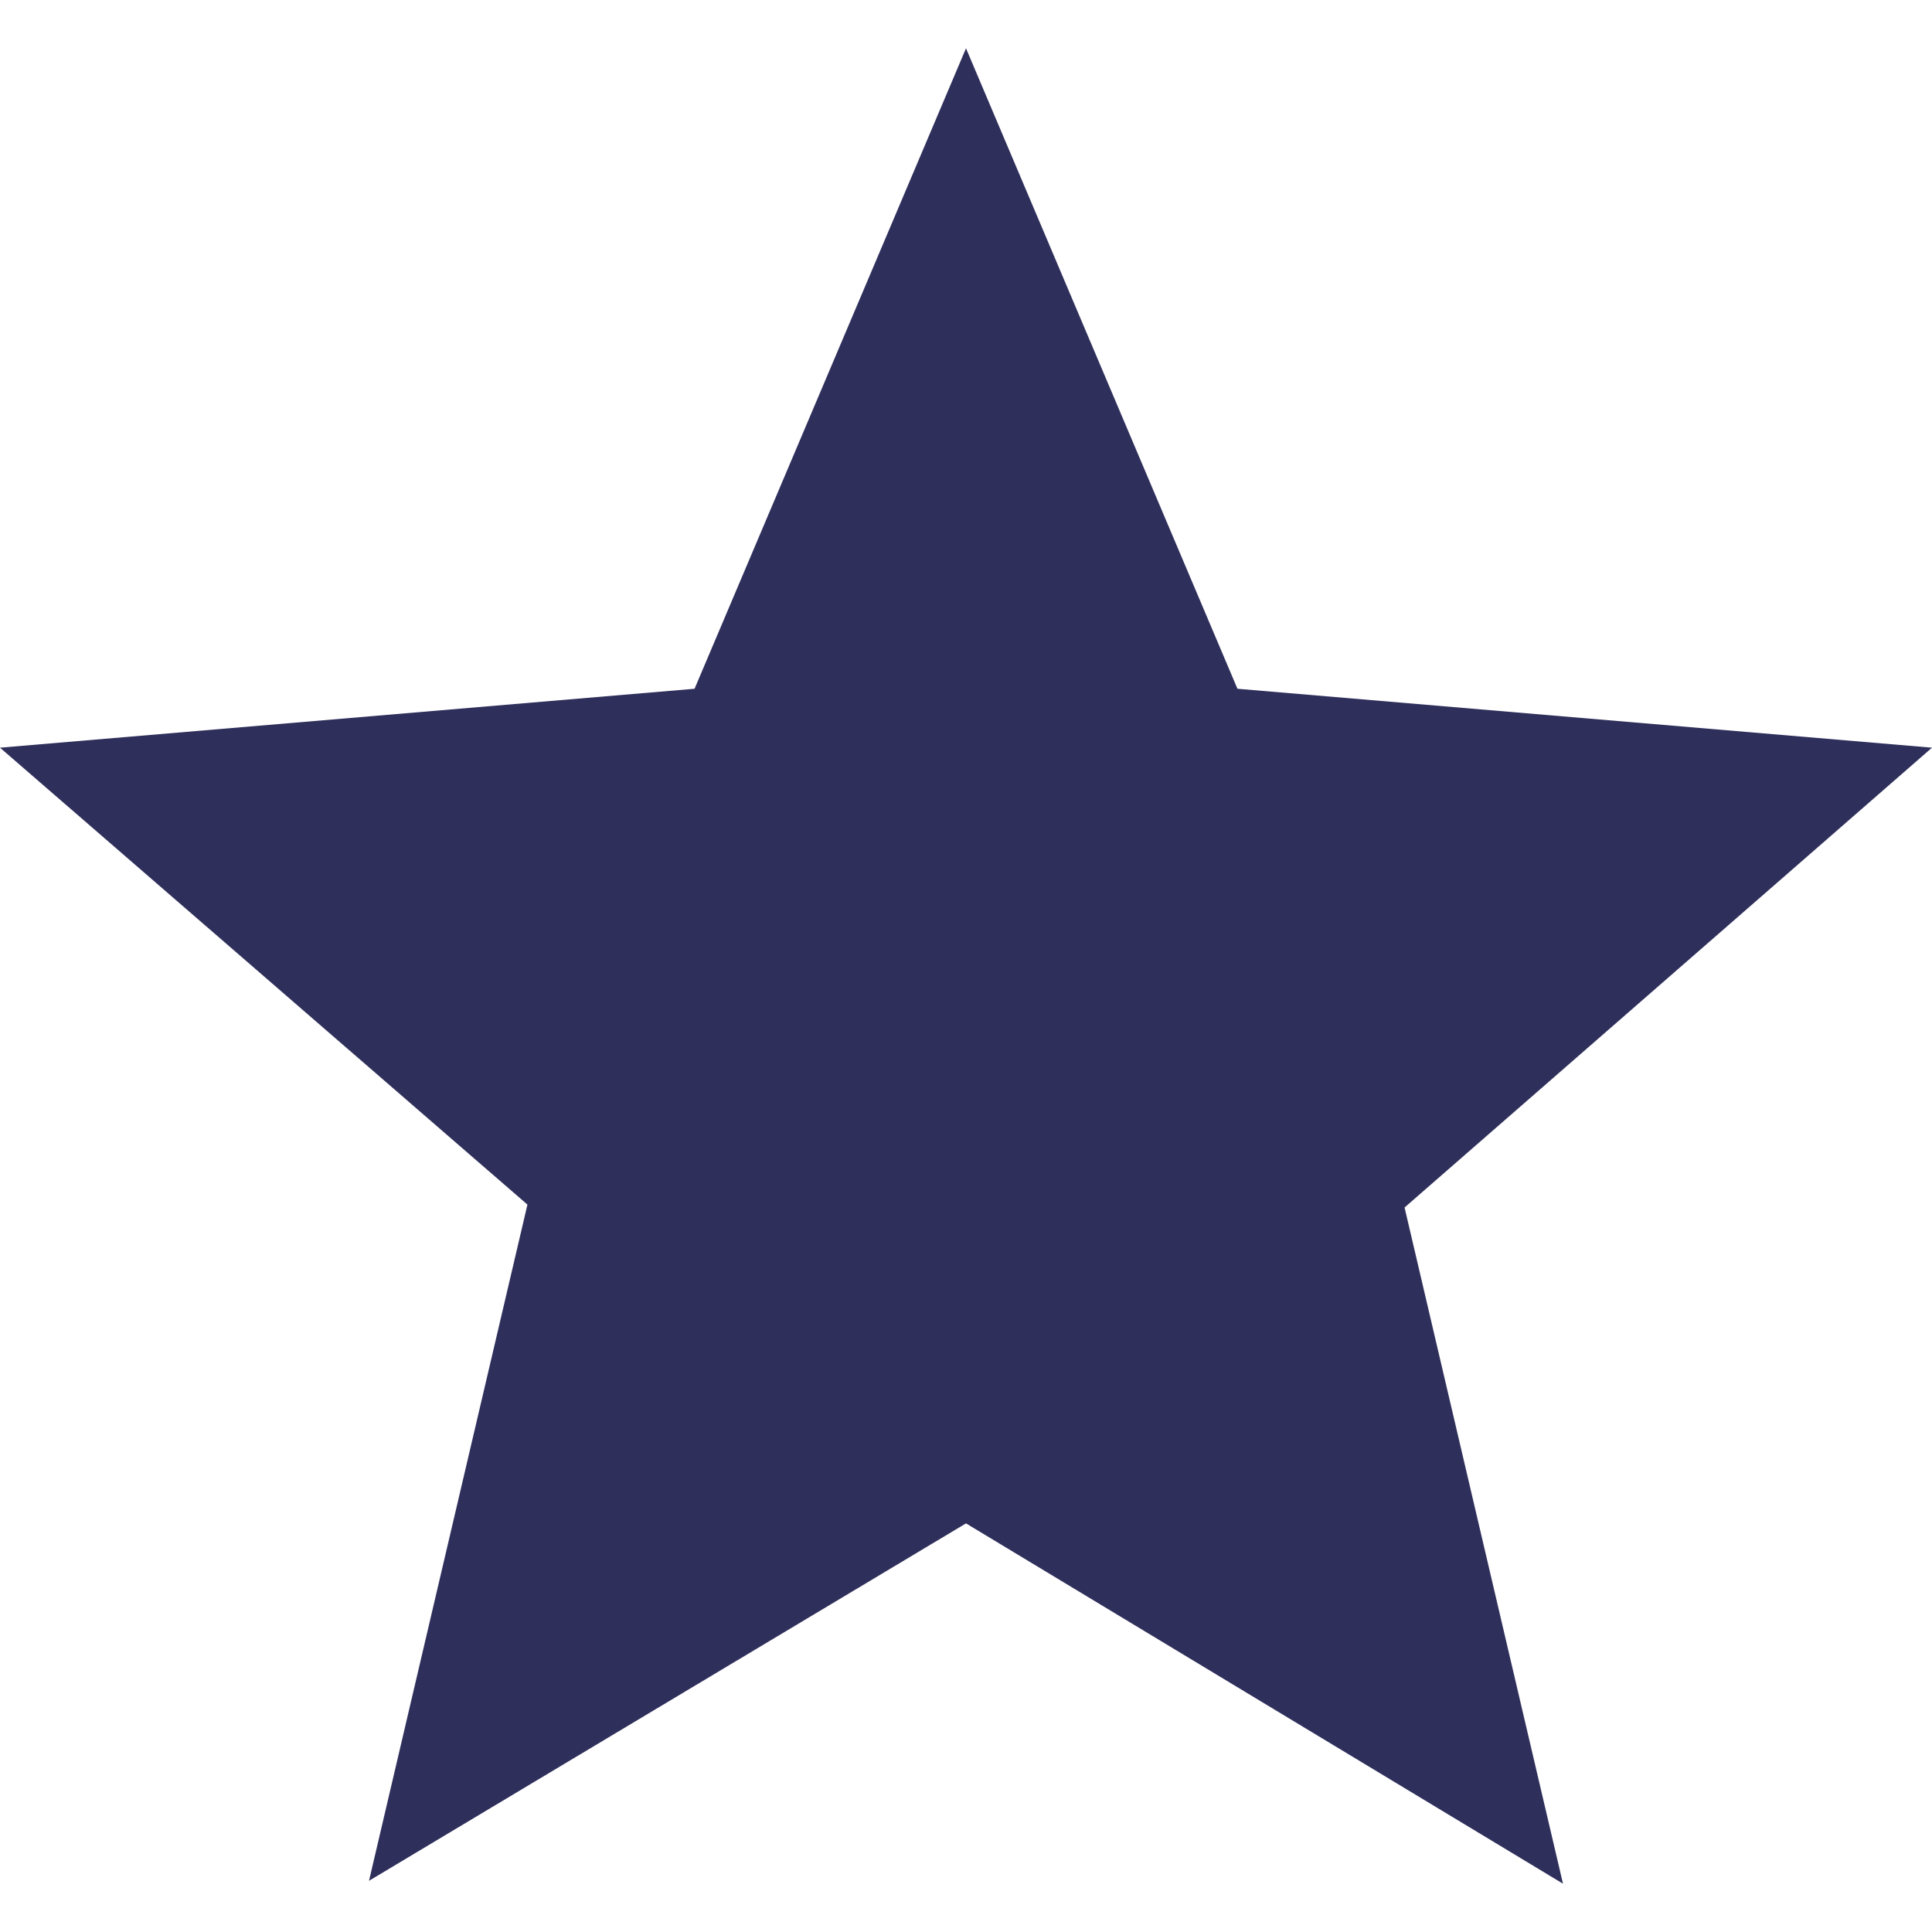 <svg id="Layer_1" data-name="Layer 1" xmlns="http://www.w3.org/2000/svg" viewBox="0 0 20 20"><defs><style>.cls-1{fill:#2f2f5c;}</style></defs><title>icons_blue</title><path class="cls-1" d="M10,15.77l6.18,3.73-1.64-7L20,7.74l-7.19-.61L10,.5,7.19,7.13,0,7.74l5.46,4.73-1.64,7Z"/></svg>